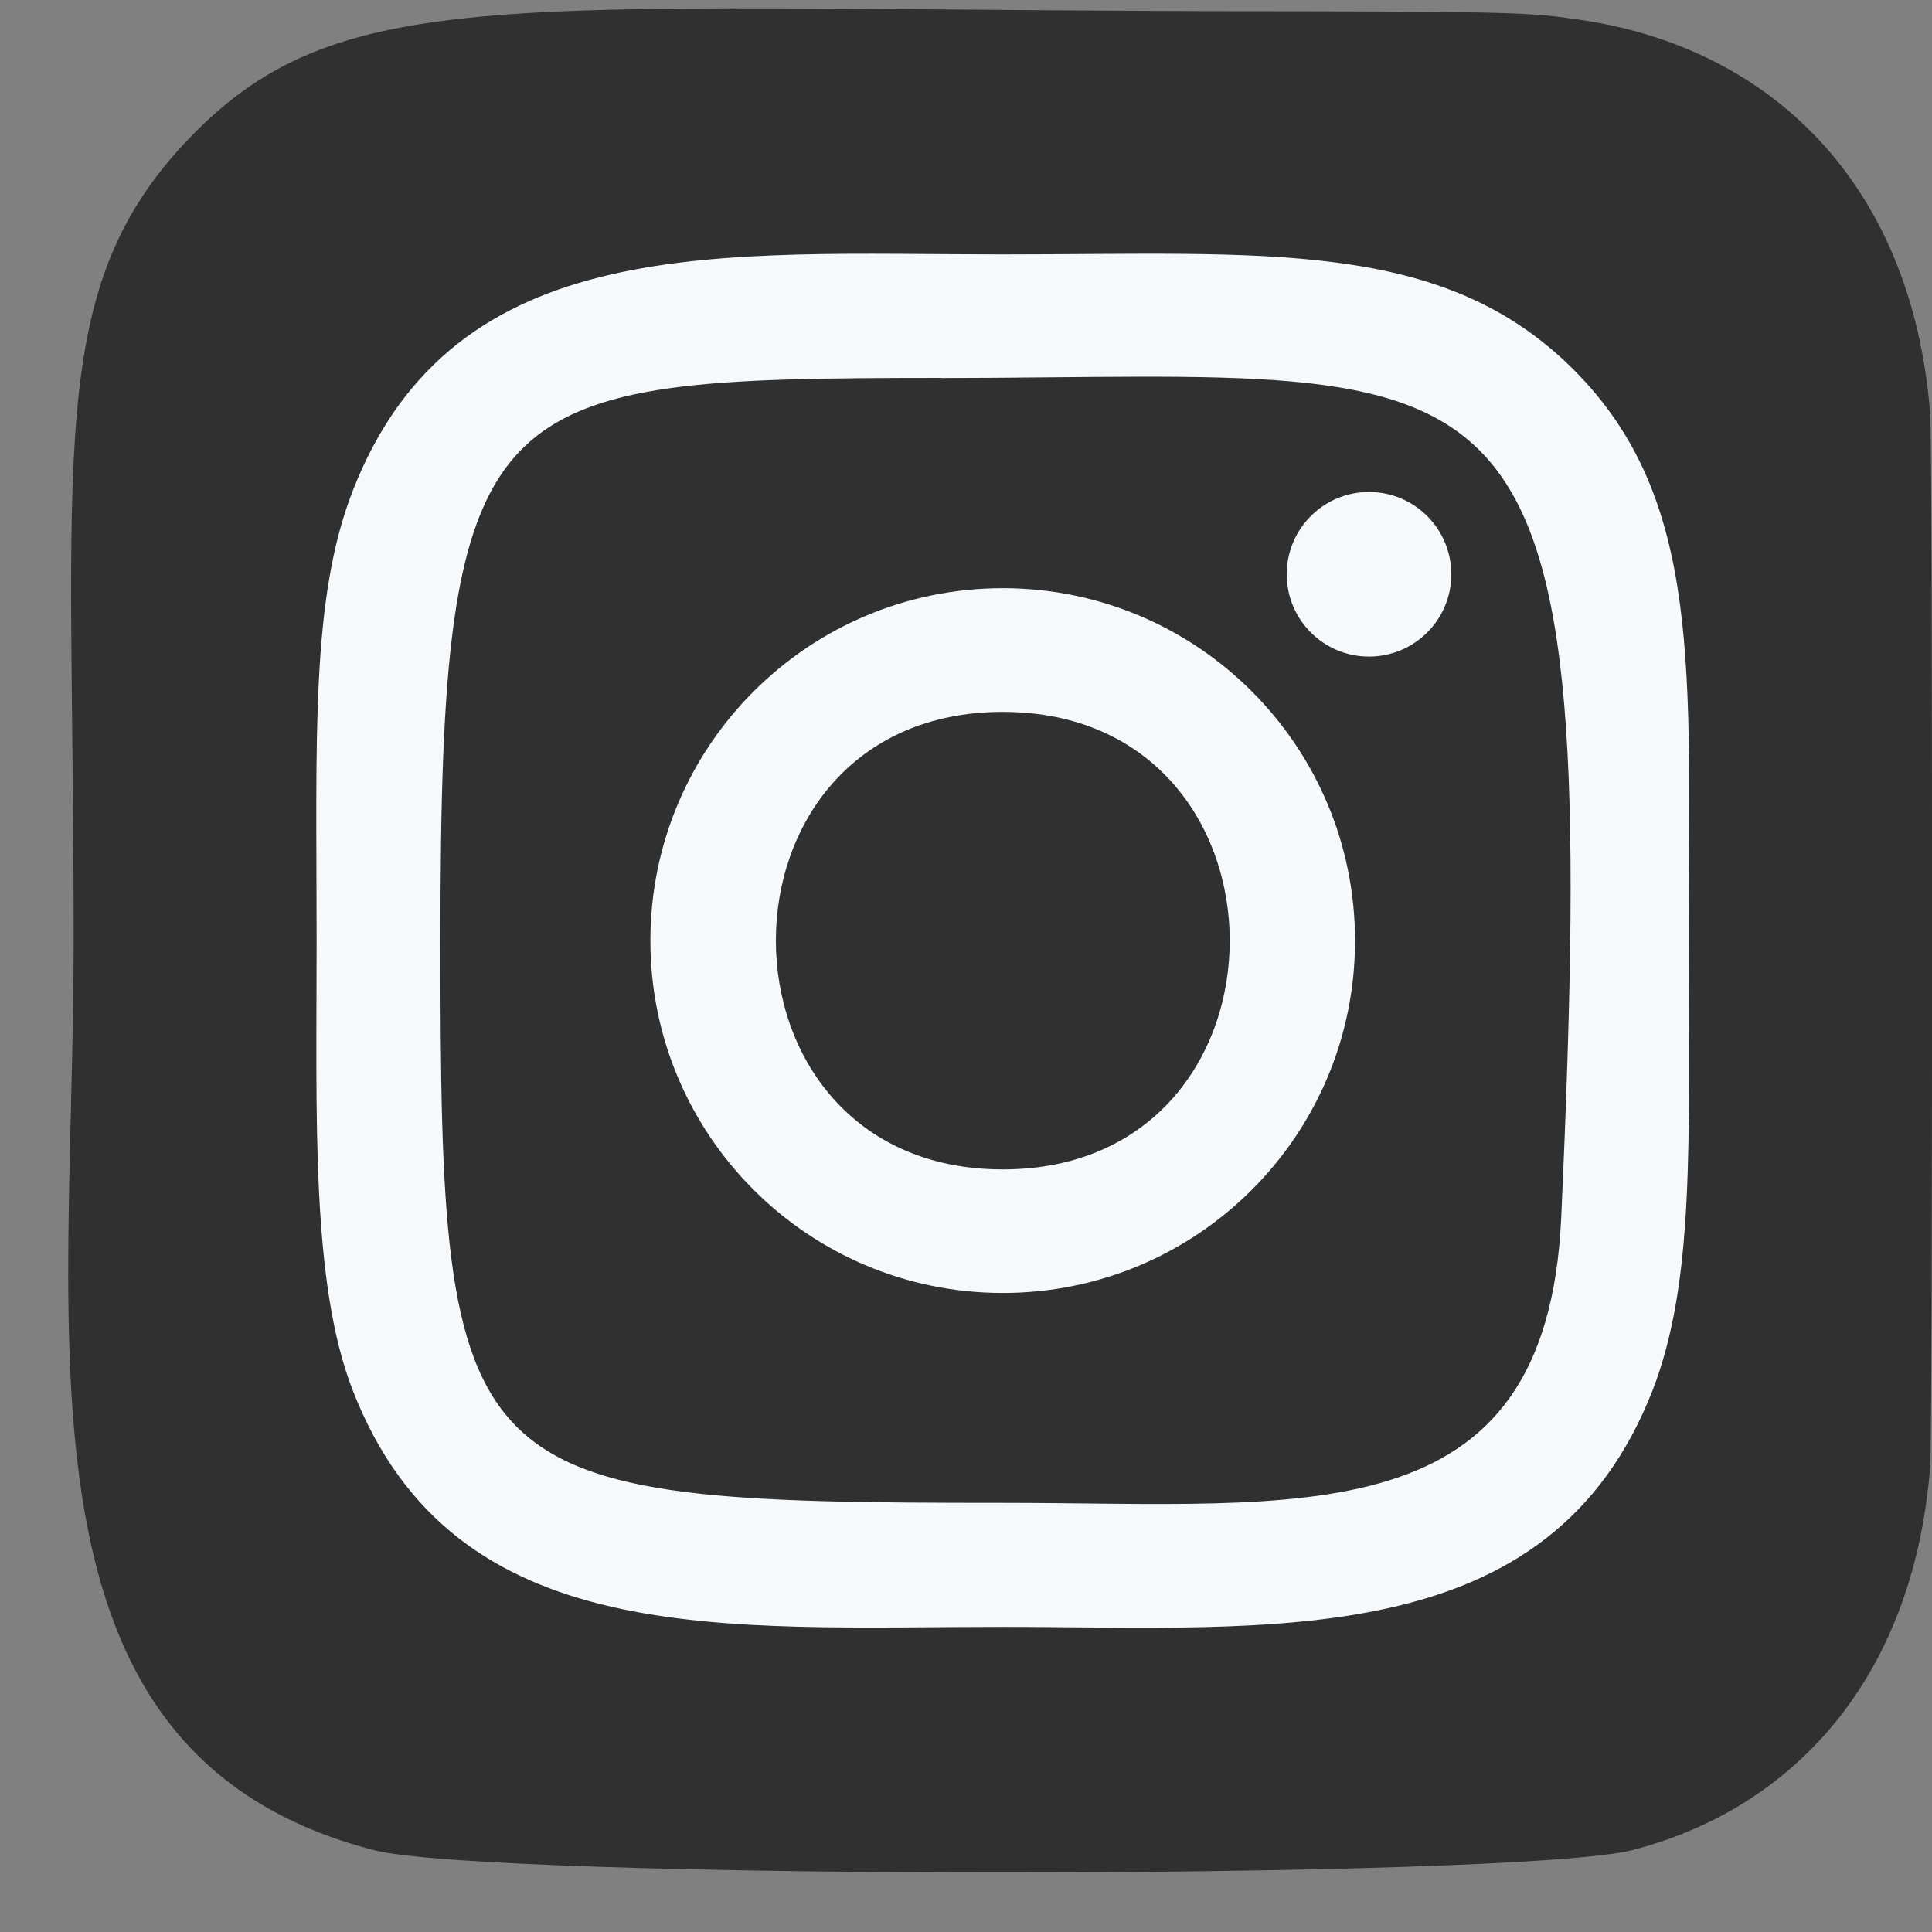 <svg width="25" height="25" viewBox="0 0 25 25" fill="none" xmlns="http://www.w3.org/2000/svg">
<rect x="0" y="0" width="25" height="25" fill="#808080" stroke="none"/>
<path d="M2.456 1.782C0.566 3.745 0.953 5.83 0.953 12.165C0.953 17.426 0.035 22.699 4.839 23.941C6.339 24.327 19.63 24.327 21.128 23.939C23.128 23.423 24.755 21.801 24.977 18.972C25.009 18.577 25.009 5.76 24.977 5.357C24.74 2.344 22.885 0.608 20.441 0.256C19.881 0.175 19.769 0.151 16.895 0.146C6.702 0.151 4.467 -0.303 2.456 1.782Z" fill="#303030"/>
<path d="M12.976 3.292C9.337 3.292 5.882 2.968 4.563 6.355C4.018 7.754 4.097 9.57 4.097 12.172C4.097 14.454 4.024 16.6 4.563 17.987C5.879 21.376 9.362 21.052 12.974 21.052C16.458 21.052 20.05 21.414 21.386 17.987C21.932 16.575 21.852 14.785 21.852 12.172C21.852 8.703 22.043 6.463 20.361 4.782C18.657 3.078 16.354 3.292 12.972 3.292H12.976ZM12.18 4.892C19.769 4.88 20.735 4.036 20.202 15.757C20.013 19.902 16.857 19.447 12.977 19.447C5.902 19.447 5.699 19.245 5.699 12.168C5.699 5.008 6.26 4.896 12.18 4.89V4.892ZM17.715 6.366C17.127 6.366 16.65 6.843 16.65 7.431C16.65 8.019 17.127 8.496 17.715 8.496C18.303 8.496 18.78 8.019 18.78 7.431C18.78 6.843 18.303 6.366 17.715 6.366ZM12.976 7.611C10.458 7.611 8.416 9.654 8.416 12.172C8.416 14.69 10.458 16.731 12.976 16.731C15.494 16.731 17.534 14.69 17.534 12.172C17.534 9.654 15.494 7.611 12.976 7.611ZM12.976 9.212C16.889 9.212 16.894 15.132 12.976 15.132C9.064 15.132 9.058 9.212 12.976 9.212Z" fill="#F6F9FC"/>
</svg>